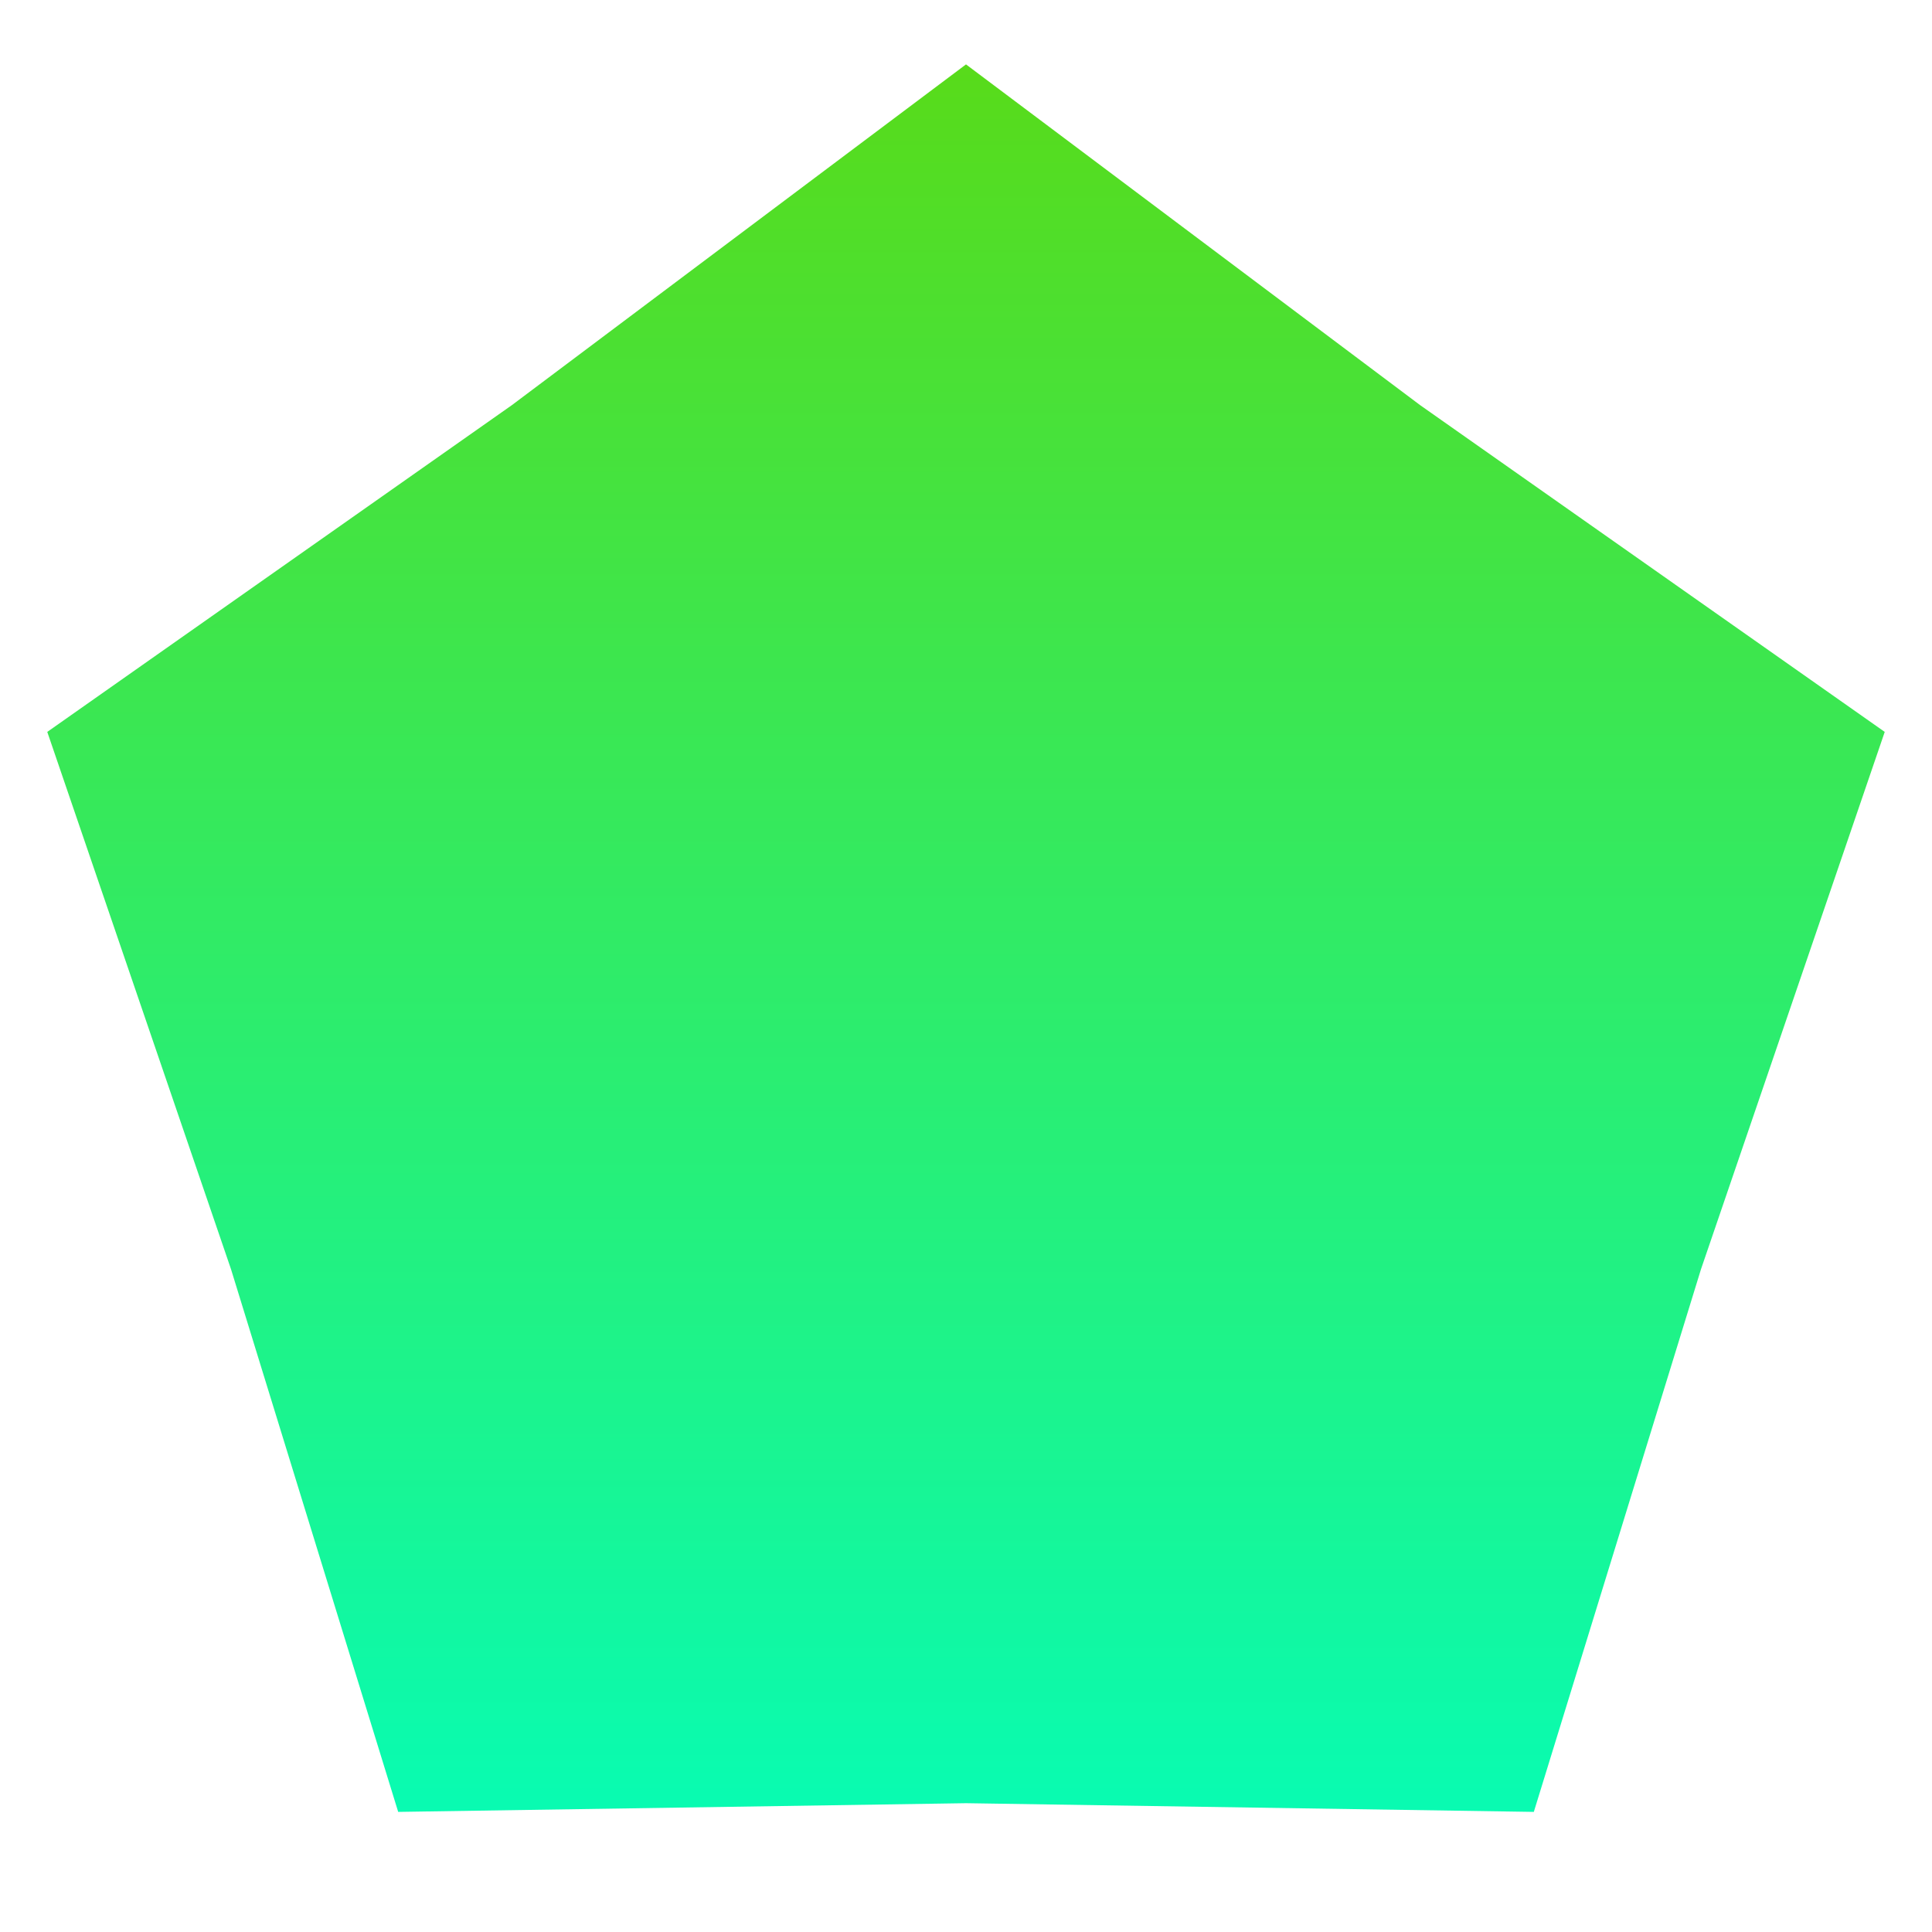 <svg width="30" height="30" viewBox="0 0 30 28" fill="none" xmlns="http://www.w3.org/2000/svg">
<path d="M15 0L22.053 5.292L29.266 10.365L26.413 18.708L23.817 27.135L15 27L6.183 27.135L3.587 18.708L0.734 10.365L7.947 5.292L15 0Z" fill="url(#paint0_linear_132_4)"/>
<defs>
<linearGradient id="paint0_linear_132_4" x1="15" y1="0" x2="15" y2="30" gradientUnits="userSpaceOnUse">
<stop stop-color="#58DB1A"/>
<stop offset="1" stop-color="#00FFC2"/>
</linearGradient>
</defs>
</svg>
